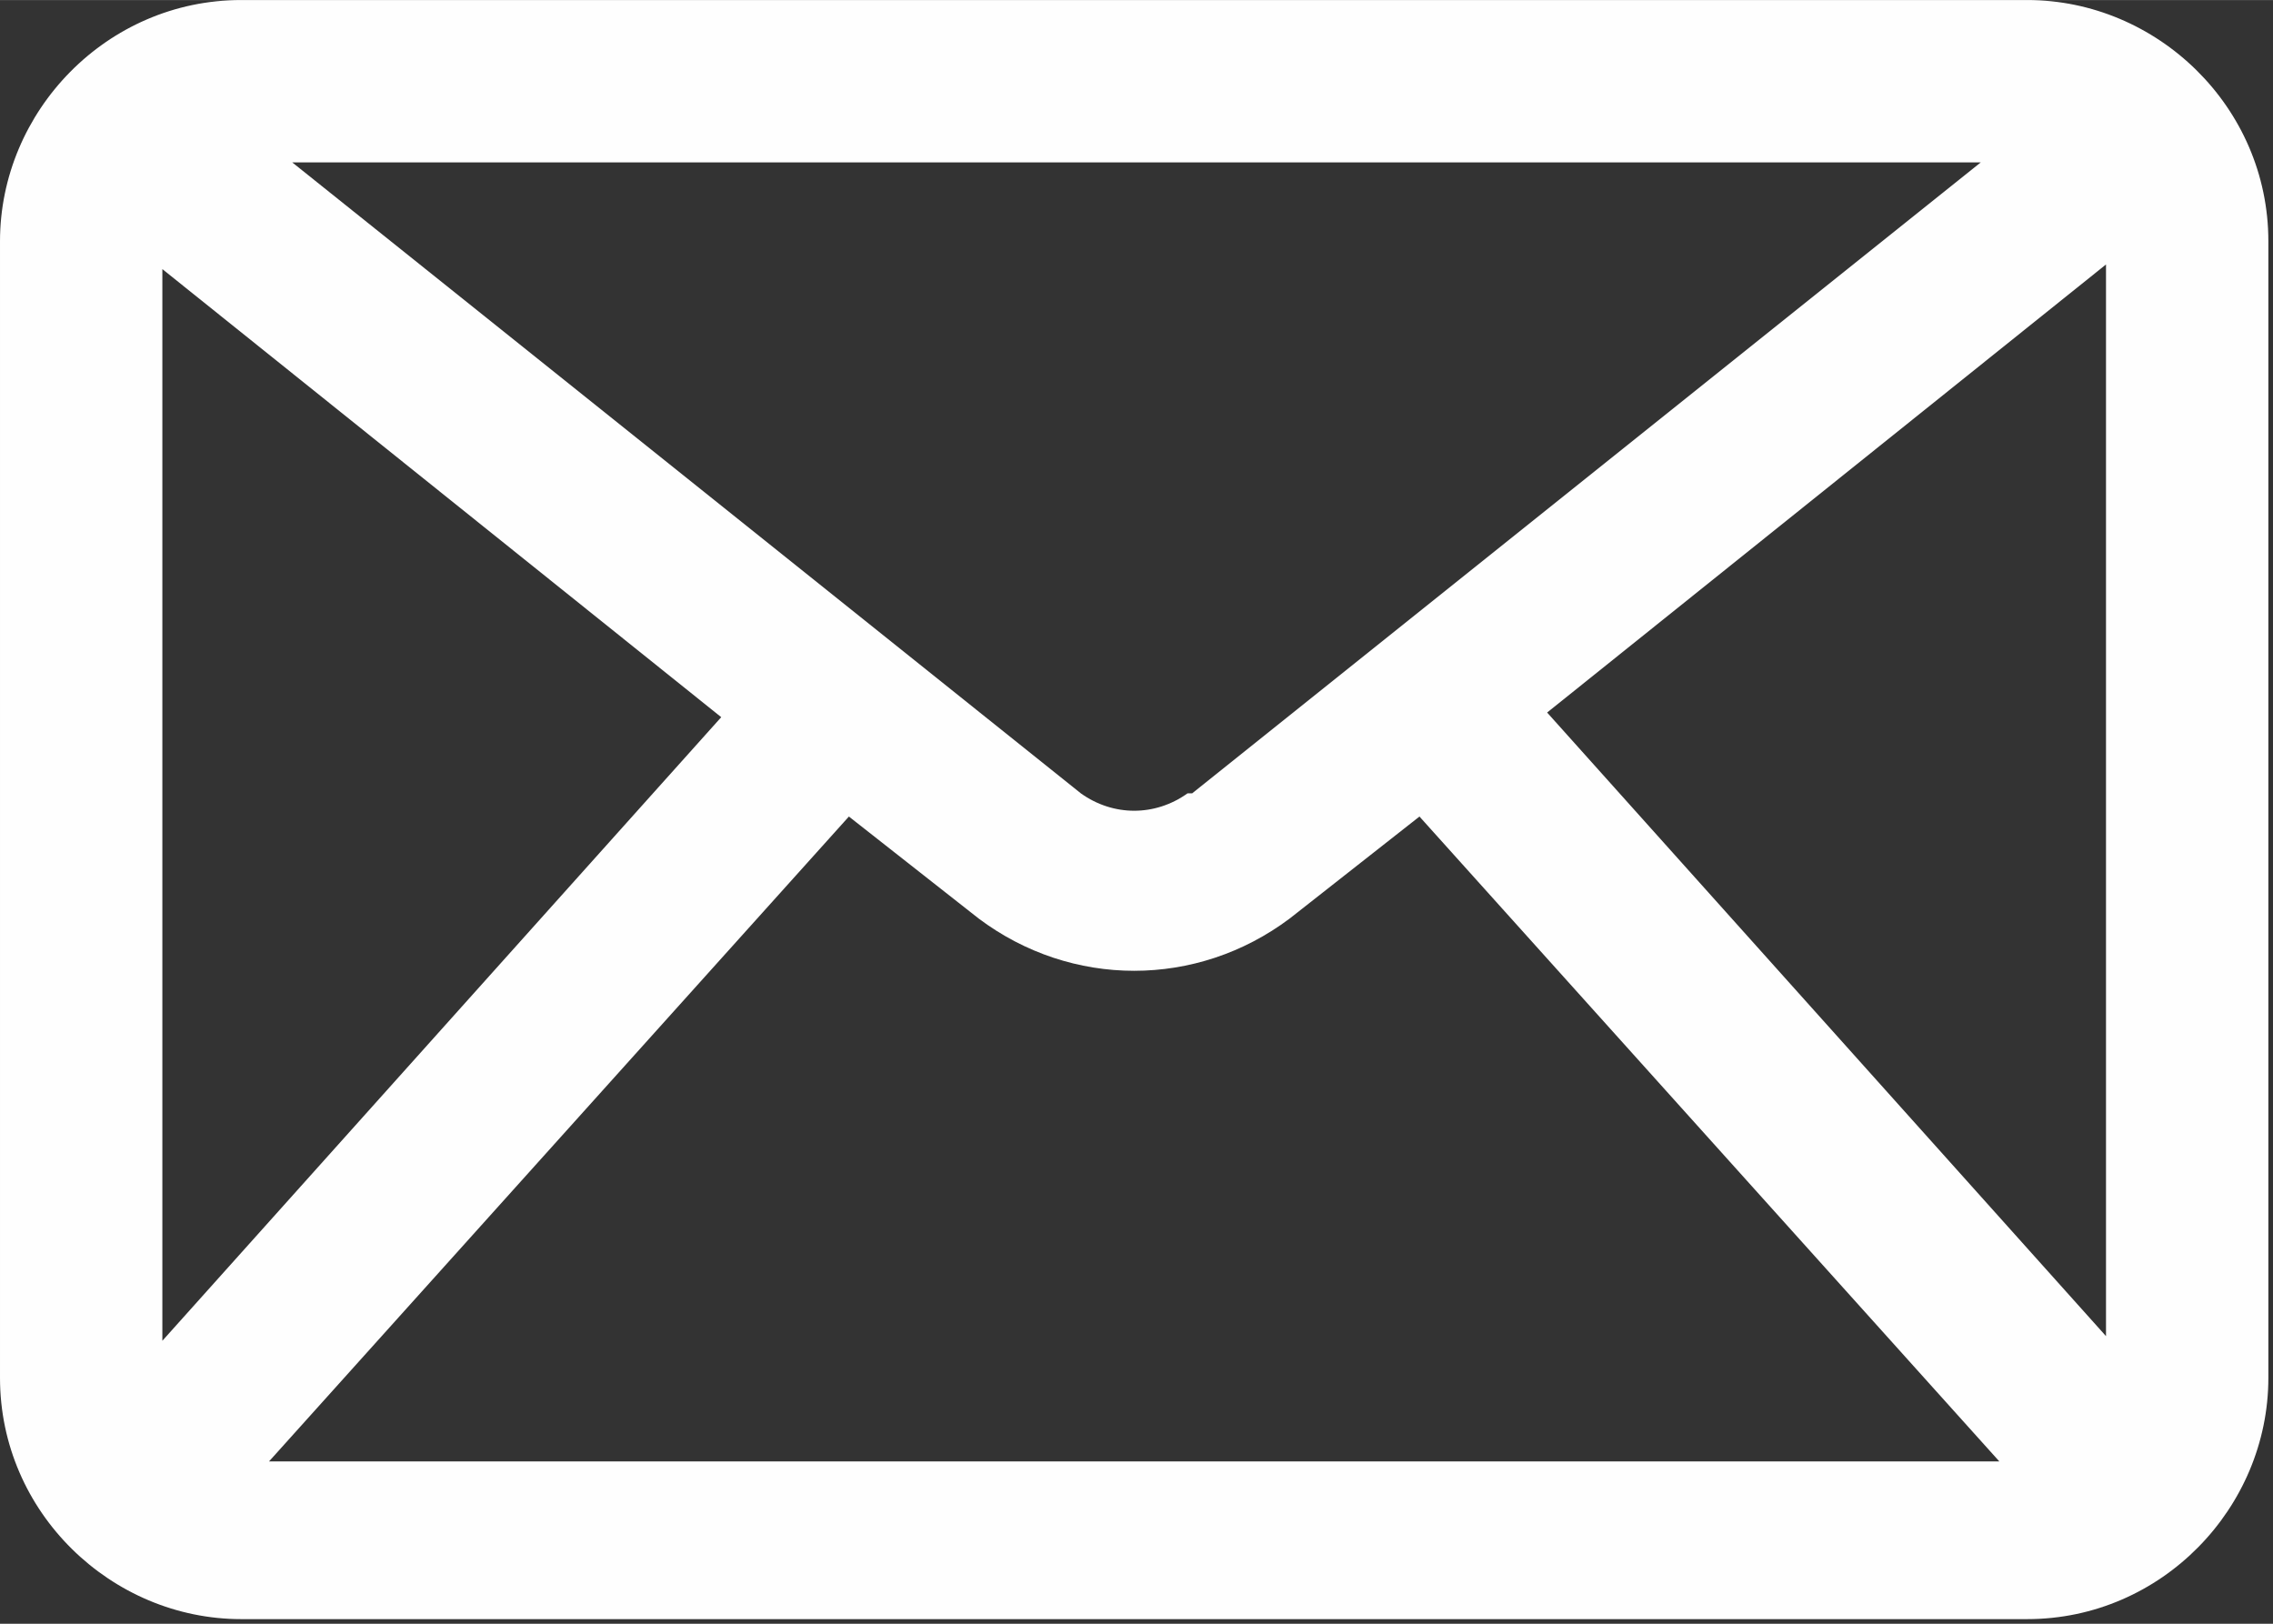 <?xml version="1.0" encoding="UTF-8"?>
<!DOCTYPE svg PUBLIC "-//W3C//DTD SVG 1.1//EN" "http://www.w3.org/Graphics/SVG/1.1/DTD/svg11.dtd">
<!-- Creator: CorelDRAW -->
<svg xmlns="http://www.w3.org/2000/svg" xml:space="preserve" width="4.939mm" height="3.528mm" version="1.1" style="shape-rendering:geometricPrecision; text-rendering:geometricPrecision; image-rendering:optimizeQuality; fill-rule:evenodd; clip-rule:evenodd"
viewBox="0 0 4.9 3.5"
 xmlns:xlink="http://www.w3.org/1999/xlink"
 xmlns:xodm="http://www.corel.com/coreldraw/odm/2003">
 <rect x="0" y="0" width="4.9" height="3.5" fill="#333333" stroke="none"/>
 <defs>
  <style type="text/css">
   <![CDATA[
    .fil0 {fill:#FEFEFE;fill-rule:nonzero}
   ]]>
  </style>
 </defs>
 <g id="Camada_x0020_1">
  <path class="fil0" d="M4.37 0l-3.85 0c-0.29,0 -0.52,0.24 -0.52,0.52l0 2.45c0,0.29 0.24,0.52 0.52,0.52l3.85 0c0.29,0 0.52,-0.24 0.52,-0.52l0 -2.45c0,-0.29 -0.24,-0.52 -0.52,-0.52zm-1.81 1.71c-0.07,0.05 -0.16,0.05 -0.23,0l-1.7 -1.36 3.64 0 -1.7 1.36zm-1 -0.17l-1.21 1.35 0 -2.31 1.21 0.97zm0.27 0.22l0.28 0.22 -0 0c0.2,0.15 0.47,0.15 0.67,0l0.28 -0.22 1.25 1.39 -3.73 0 1.25 -1.39zm1.5 -0.22l1.21 -0.97 0 2.31 -1.21 -1.35z"/>
 </g>
</svg>

